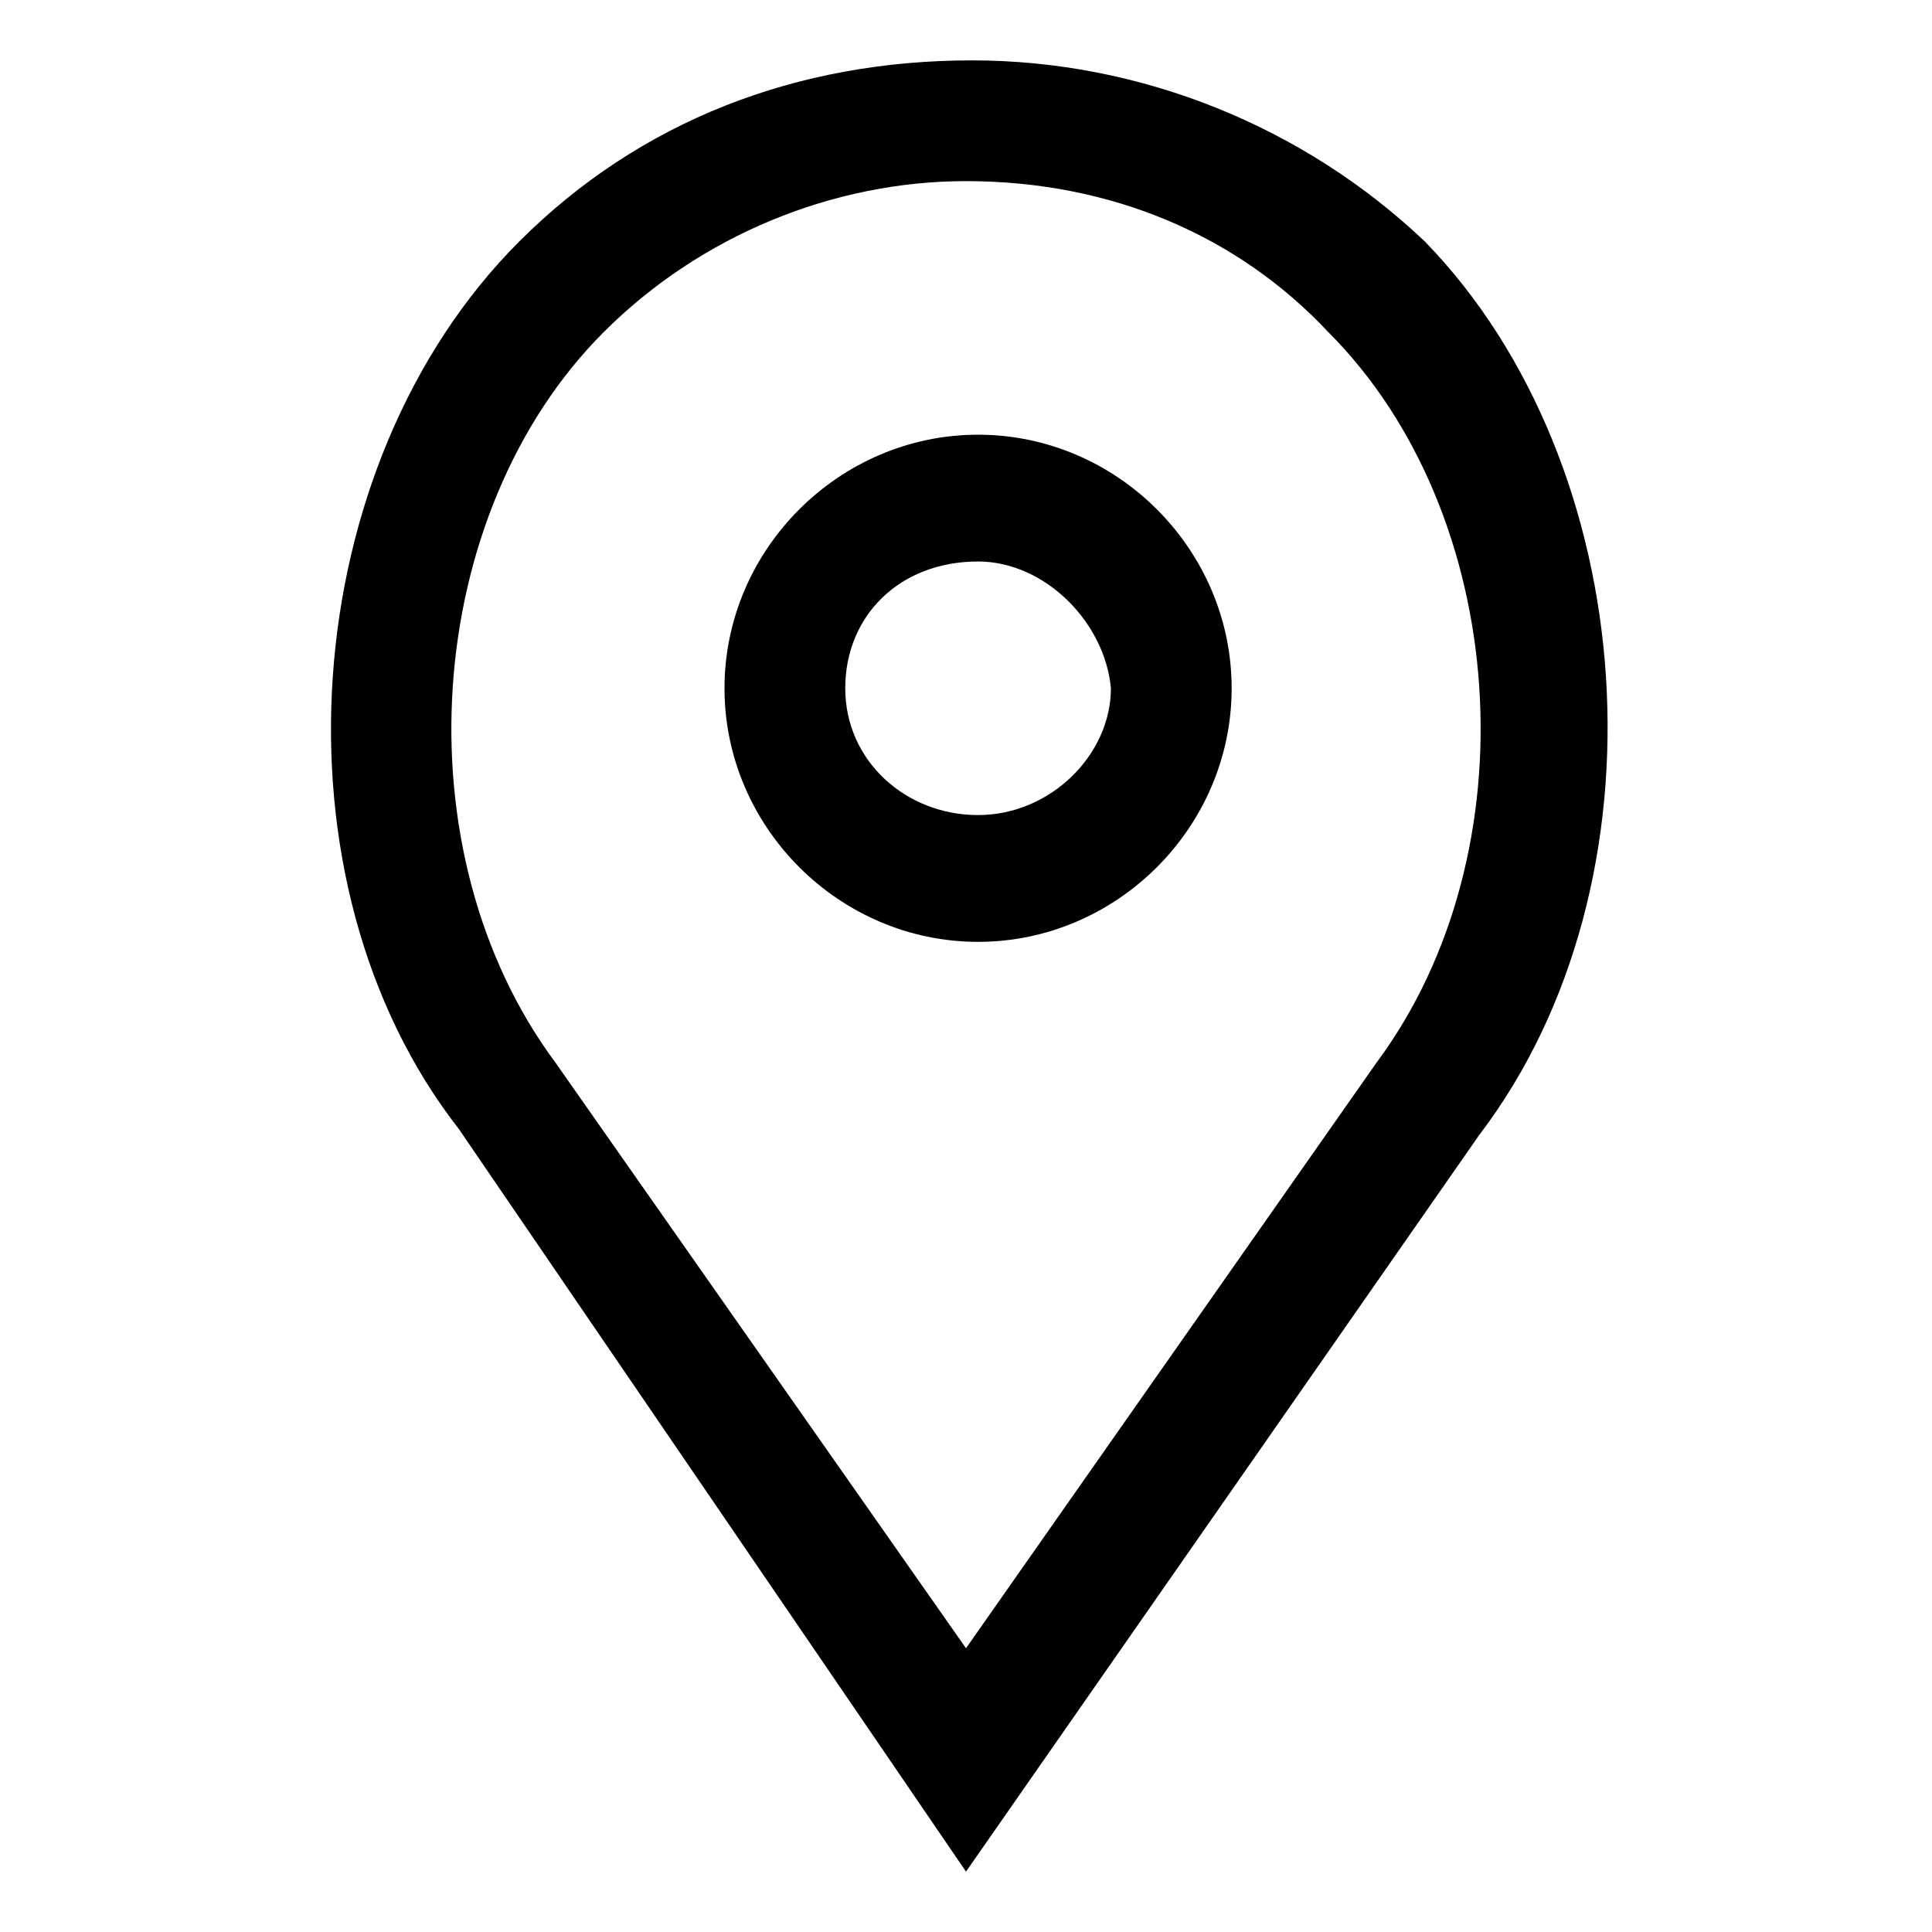 <svg version="1.1" xmlns="http://www.w3.org/2000/svg" xmlns:xlink="http://www.w3.org/1999/xlink" viewBox="0 0 32 32">
    <path d="M16.2,15.6c-2.3,0-4.2-1.9-4.2-4.2s1.9-4.2,4.2-4.2s4.2,1.9,4.2,4.2S18.5,15.6,16.2,15.6z M16.2,9.3
    c-1.3,0-2.2,0.9-2.2,2.1s1,2.1,2.2,2.1s2.2-1,2.2-2.1C18.3,10.3,17.3,9.3,16.2,9.3z" />
    <path d="M16,31L7.6,18.7c-3.2-4.1-2.7-11,1-14.7c2-2,4.6-3,7.5-3c2.8,0,5.5,1.1,7.5,3c3.6,3.7,4.1,10.6,0.9,14.8
    L16,31z M16,3c-2.2,0-4.4,0.9-6,2.5c-3,3-3.4,8.6-0.8,12.1l6.8,9.7l6.8-9.7C25.4,14.1,25,8.5,22,5.5C20.5,3.9,18.4,3,16,3z" />
</svg>

